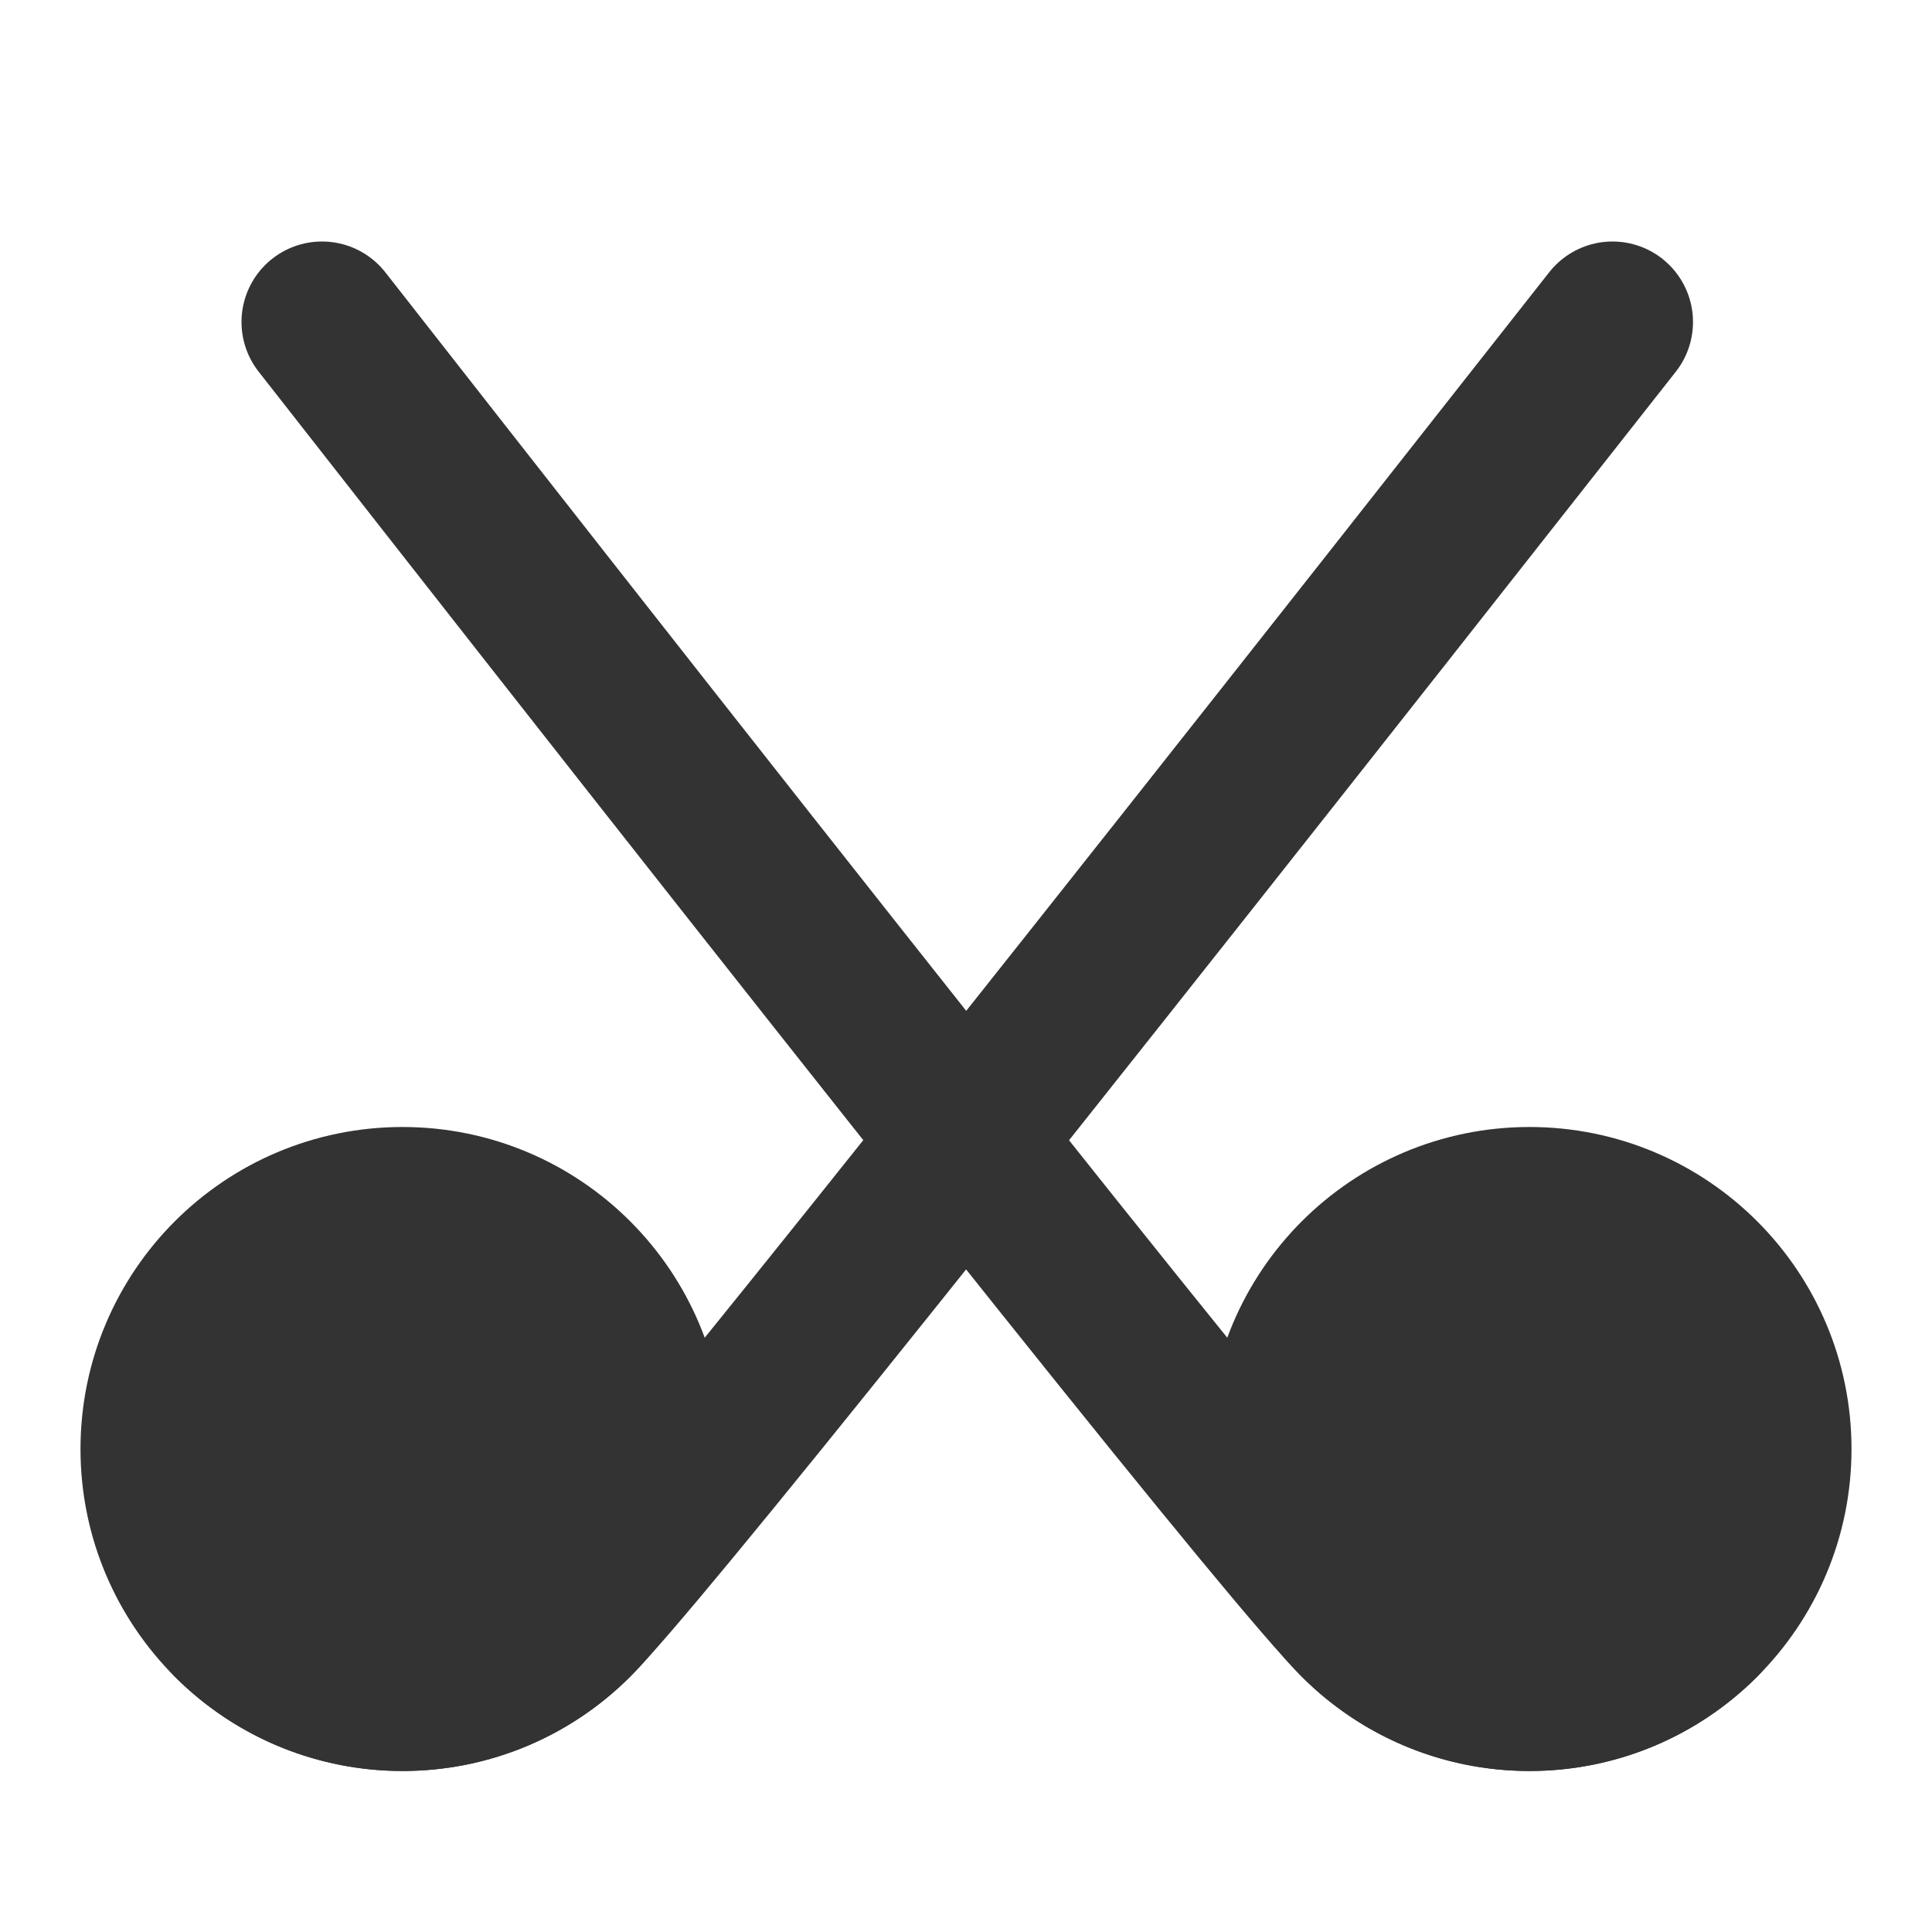 <svg width="24" height="24" viewBox="0 0 24 24" fill="none" xmlns="http://www.w3.org/2000/svg">
<path d="M5 21C6.657 21 8 19.657 8 18C8 16.343 6.657 15 5 15C3.343 15 2 16.343 2 18C2 19.657 3.343 21 5 21Z" fill="#333333" stroke="#333333" stroke-width="2" stroke-linejoin="round"/>
<path d="M20.031 4C12 14.216 7.902 19.34 7.121 20.121C5.95 21.293 4.05 21.293 2.879 20.121" stroke="#333333" stroke-width="2" stroke-linecap="round" stroke-linejoin="round"/>
<path d="M19 21C20.657 21 22 19.657 22 18C22 16.343 20.657 15 19 15C17.343 15 16 16.343 16 18C16 19.657 17.343 21 19 21Z" fill="#333333" stroke="#333333" stroke-width="2" stroke-linejoin="round"/>
<path d="M21.121 20.121C19.95 21.293 18.05 21.293 16.878 20.121C16.098 19.34 12 14.223 4 4" stroke="#333333" stroke-width="2" stroke-linecap="round" stroke-linejoin="round"/>
</svg>
